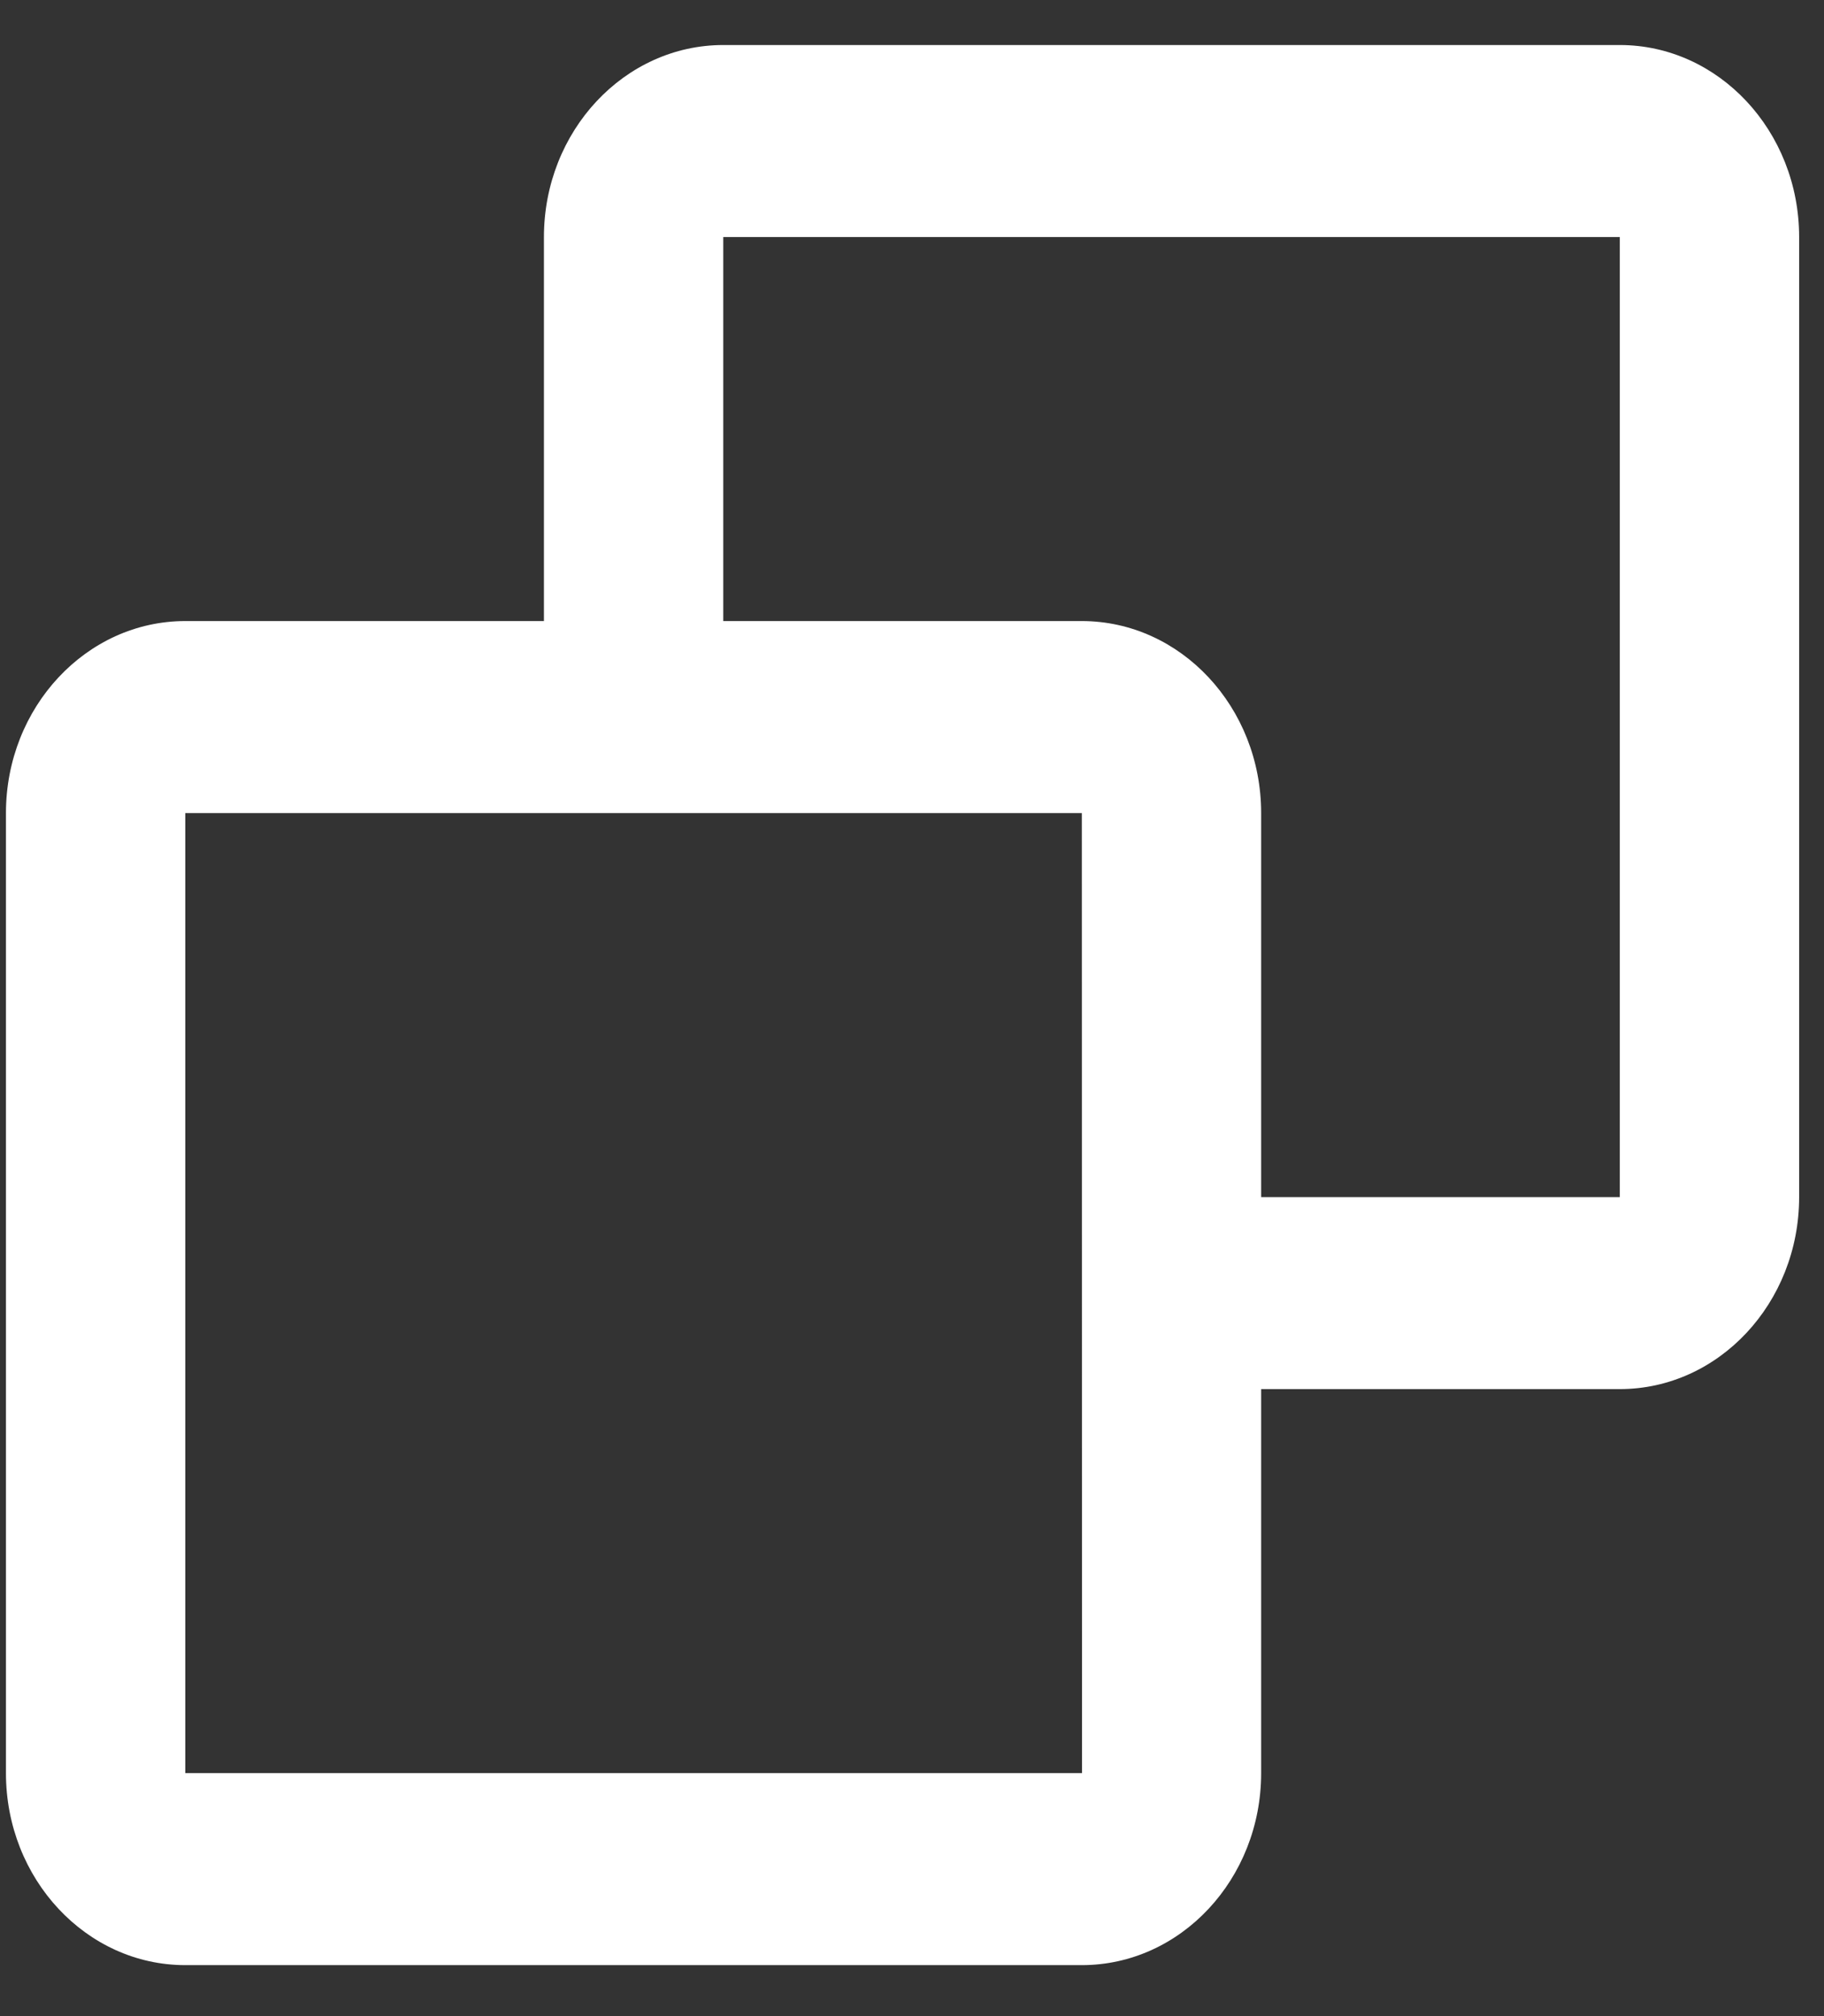 <svg width="19" height="21" viewBox="0 0 19 21" fill="none" xmlns="http://www.w3.org/2000/svg">
<rect x="0" y="0" width="19" height="21" fill="#333333" stroke="none"/>
<path d="M16.873 0.469H7.534C6.504 0.469 5.666 1.366 5.666 2.469V6.469H1.93C0.9 6.469 0.062 7.366 0.062 8.469V18.469C0.062 19.572 0.9 20.469 1.93 20.469H11.269C12.299 20.469 13.137 19.572 13.137 18.469V14.469H16.873C17.903 14.469 18.741 13.572 18.741 12.469V2.469C18.741 1.366 17.903 0.469 16.873 0.469ZM1.93 18.469V8.469H11.269L11.271 18.469H1.93ZM16.873 12.469H13.137V8.469C13.137 7.366 12.299 6.469 11.269 6.469H7.534V2.469H16.873V12.469Z" fill="white"/>
</svg>
